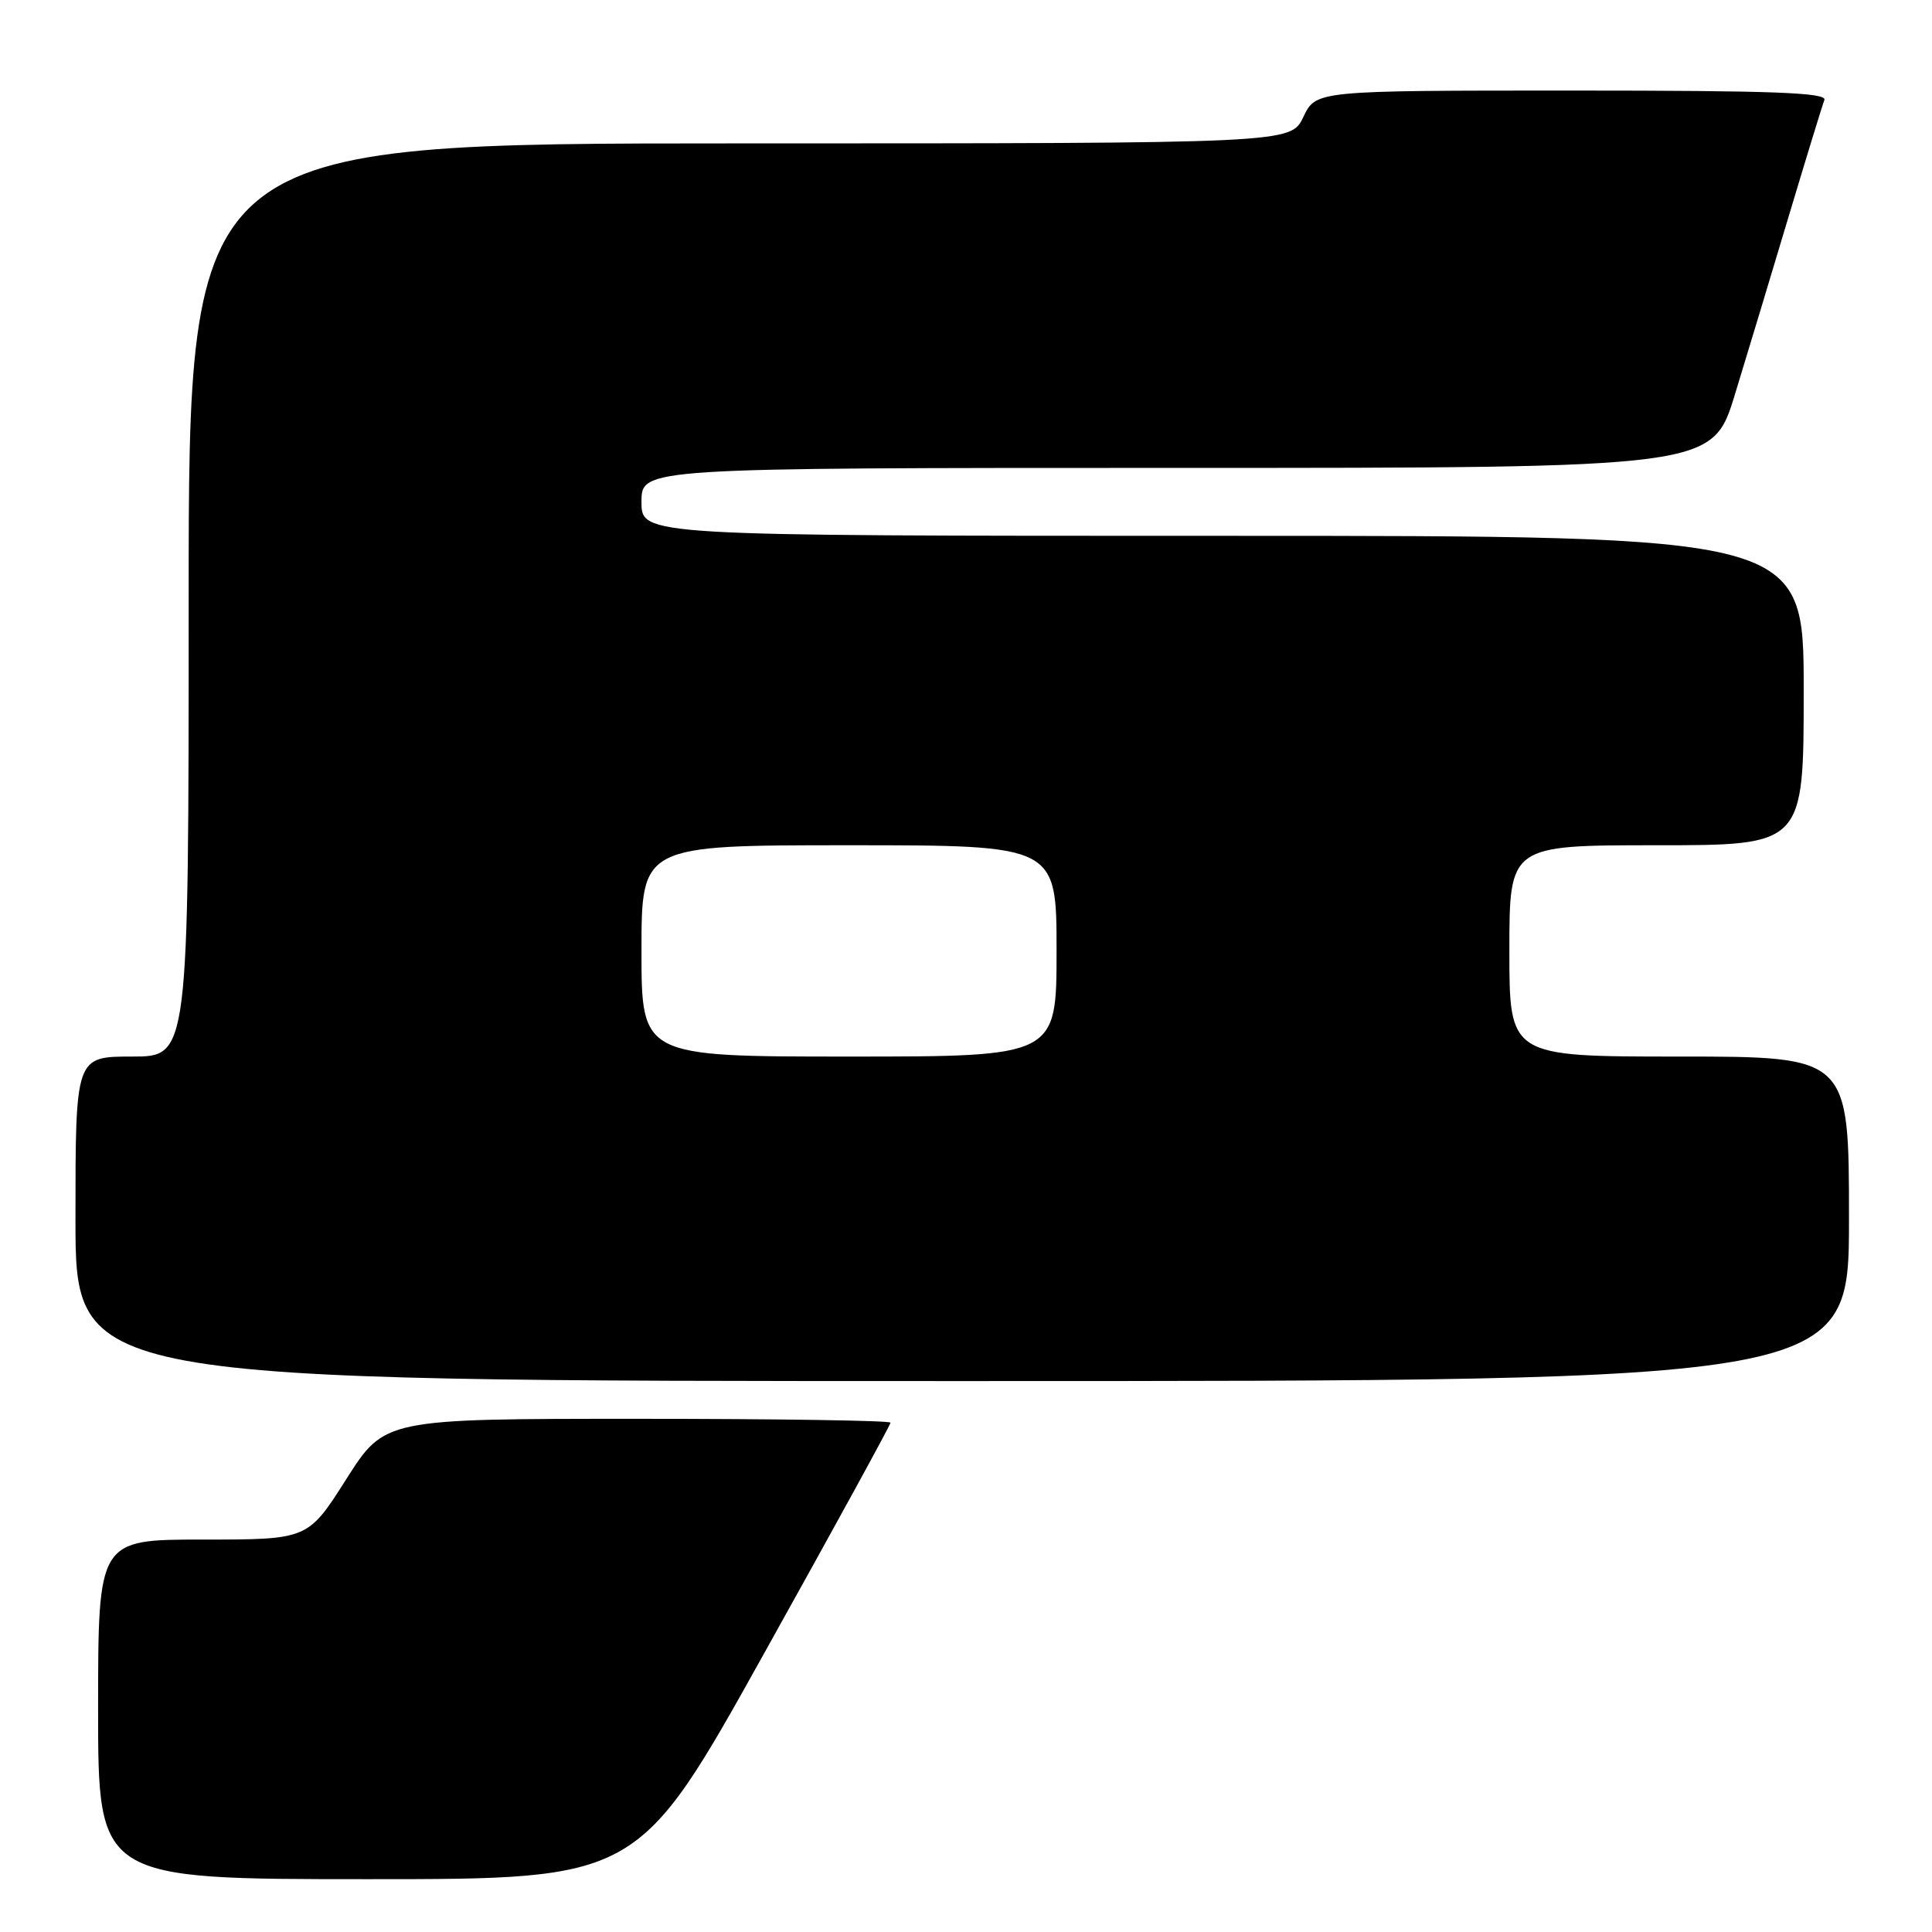 <?xml version="1.0" encoding="UTF-8" standalone="no"?>
<!DOCTYPE svg PUBLIC "-//W3C//DTD SVG 1.1//EN" "http://www.w3.org/Graphics/SVG/1.1/DTD/svg11.dtd" >
<svg xmlns="http://www.w3.org/2000/svg" xmlns:xlink="http://www.w3.org/1999/xlink" version="1.1" viewBox="0 0 256 256">
 <g >
 <path fill="currentColor"
d=" M 101.29 219.01 C 110.48 202.52 118.00 188.80 118.00 188.51 C 118.00 188.23 102.92 188.00 84.48 188.00 C 50.96 188.00 50.96 188.00 45.88 196.00 C 40.80 204.00 40.80 204.00 26.90 204.00 C 13.00 204.00 13.00 204.00 13.00 226.50 C 13.00 249.00 13.00 249.00 48.79 249.00 C 84.59 249.00 84.59 249.00 101.29 219.01 Z  M 245.00 161.50 C 245.00 140.00 245.00 140.00 222.50 140.00 C 200.00 140.00 200.00 140.00 200.00 126.00 C 200.00 112.00 200.00 112.00 219.50 112.00 C 239.00 112.00 239.00 112.00 239.00 91.50 C 239.00 71.00 239.00 71.00 162.00 71.00 C 85.00 71.00 85.00 71.00 85.00 66.50 C 85.00 62.00 85.00 62.00 155.96 62.00 C 226.91 62.00 226.91 62.00 229.89 52.25 C 231.53 46.89 234.76 36.20 237.06 28.50 C 239.37 20.80 241.47 13.94 241.74 13.25 C 242.11 12.27 235.02 12.00 208.29 12.00 C 174.37 12.00 174.37 12.00 172.70 15.50 C 171.03 19.00 171.03 19.00 98.02 19.00 C 25.00 19.00 25.00 19.00 25.00 79.50 C 25.00 140.00 25.00 140.00 17.50 140.00 C 10.00 140.00 10.00 140.00 10.00 161.50 C 10.00 183.00 10.00 183.00 127.50 183.00 C 245.00 183.00 245.00 183.00 245.00 161.50 Z  M 85.00 126.00 C 85.00 112.00 85.00 112.00 112.50 112.00 C 140.00 112.00 140.00 112.00 140.00 126.00 C 140.00 140.00 140.00 140.00 112.50 140.00 C 85.00 140.00 85.00 140.00 85.00 126.00 Z "/>
</g>
</svg>